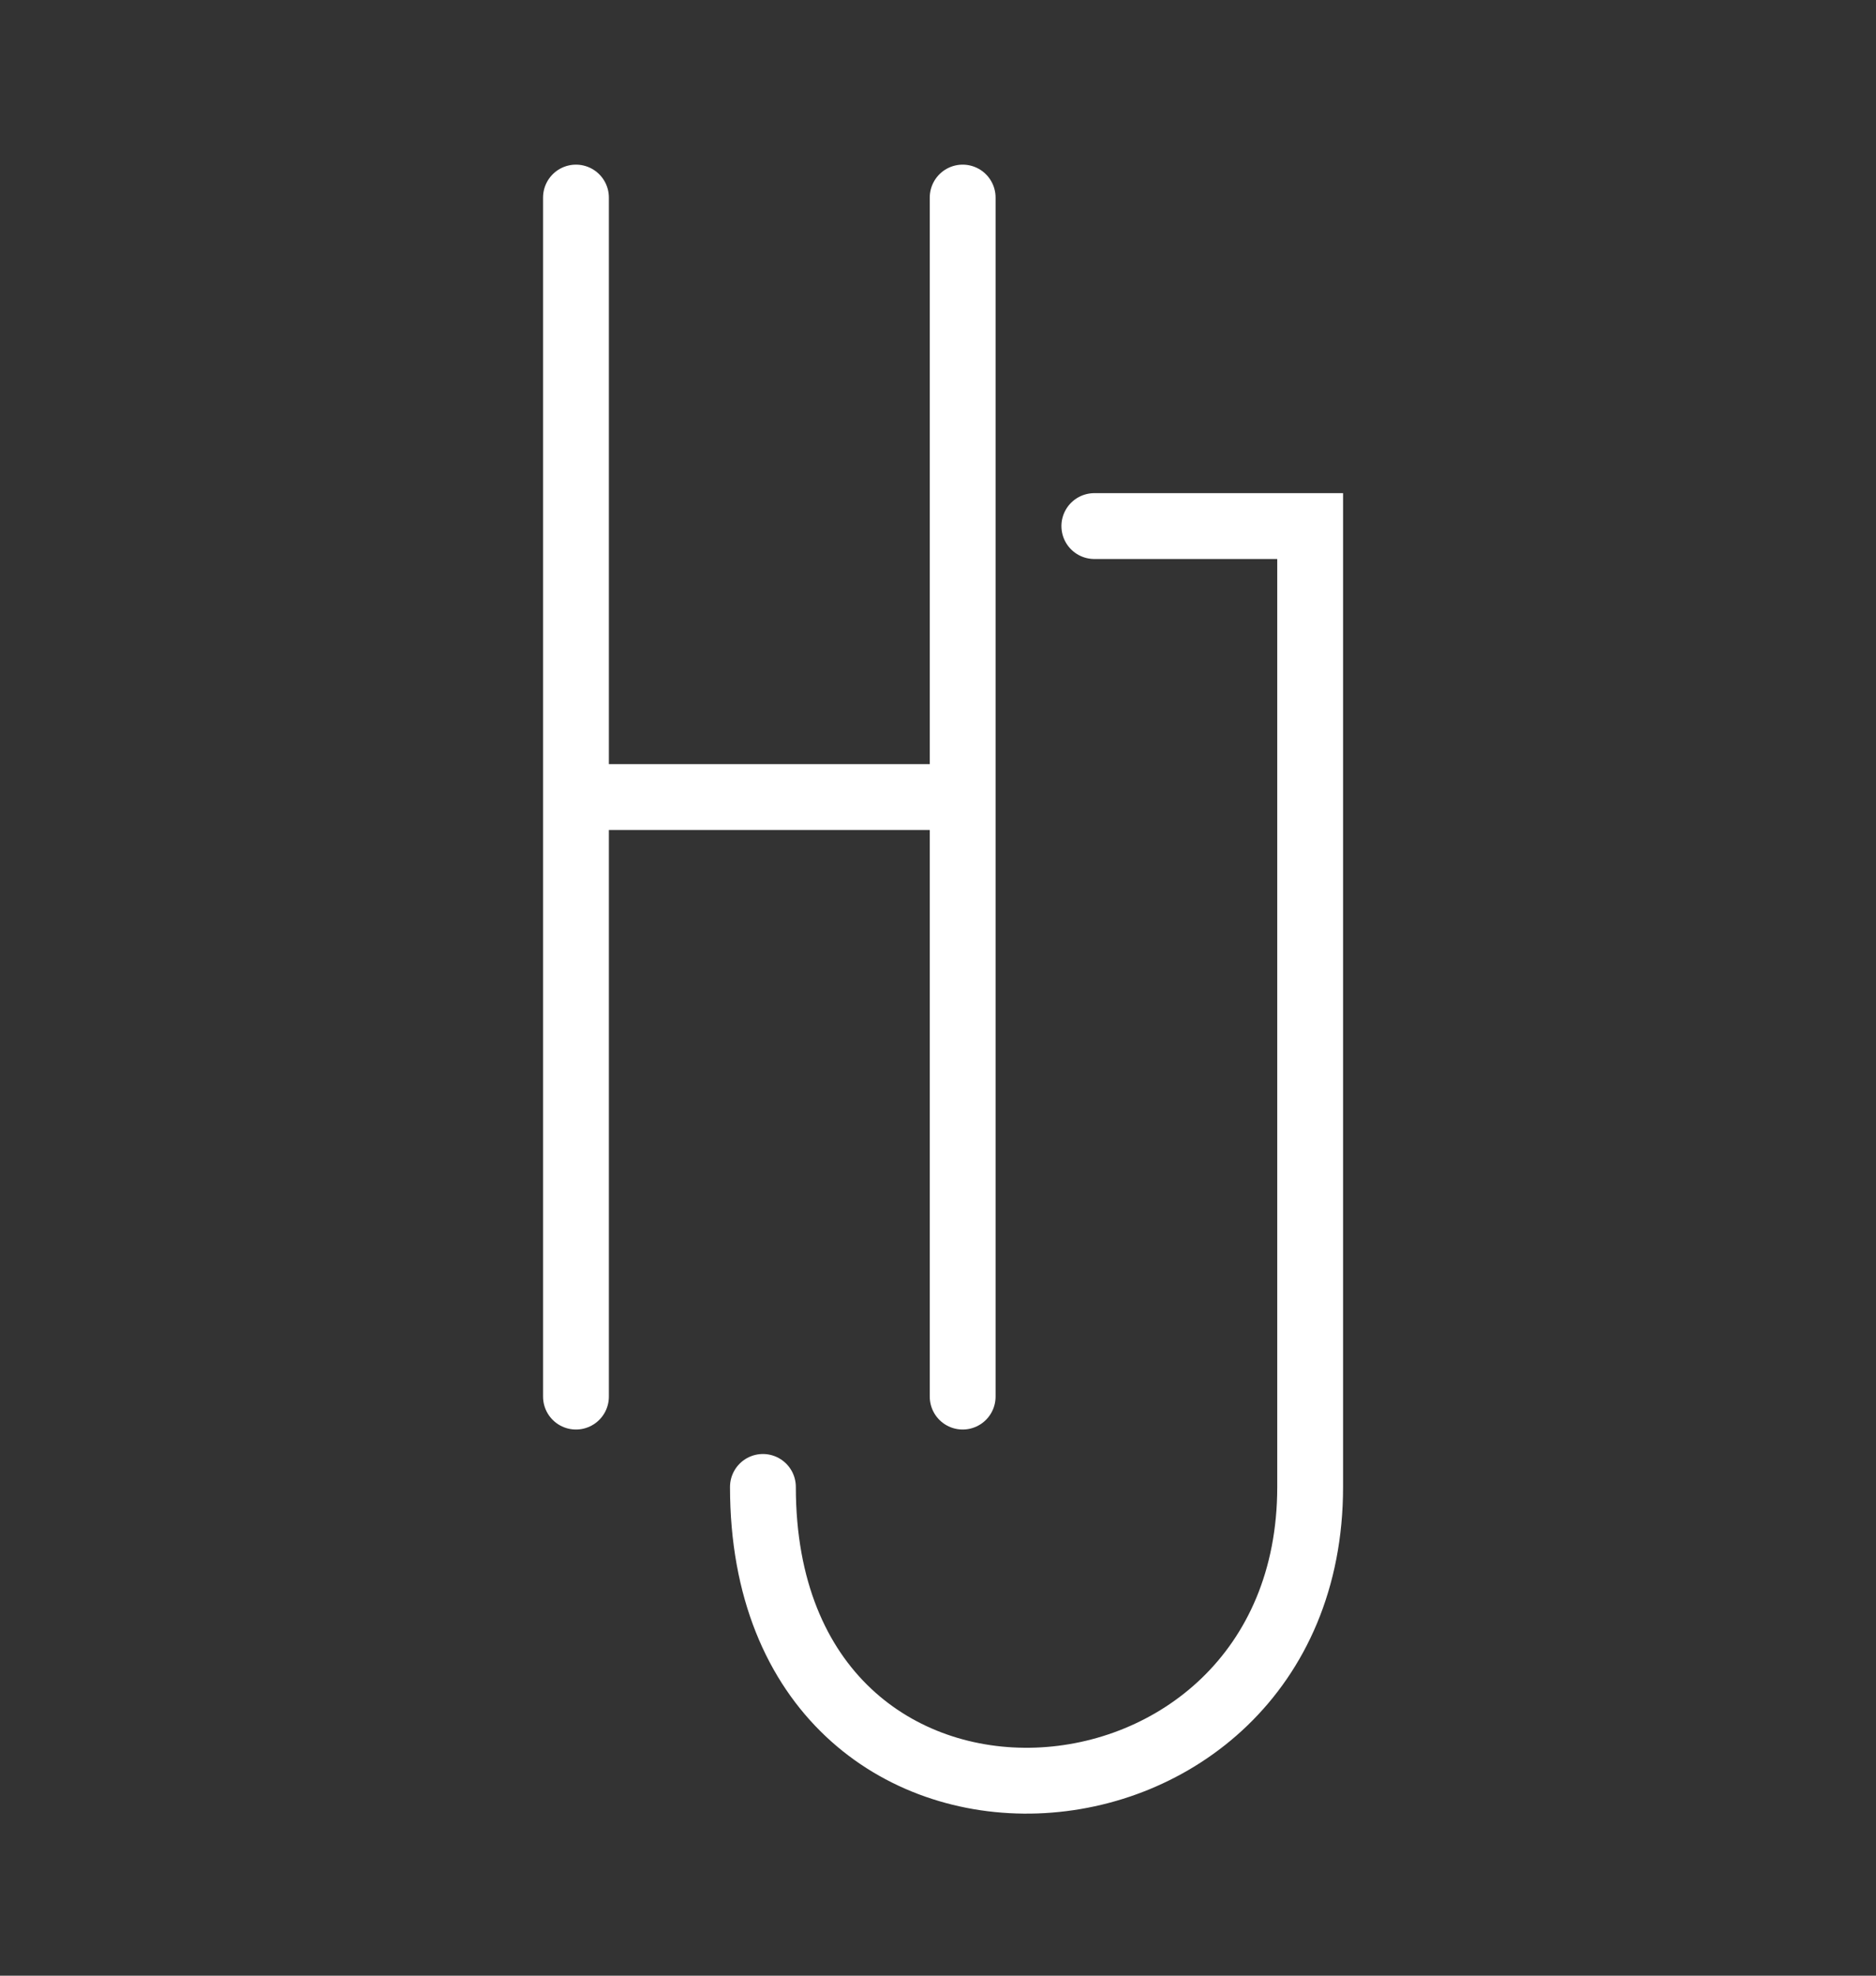 <svg width="114" height="120" viewBox="0 0 114 120" fill="none" xmlns="http://www.w3.org/2000/svg">
<rect x="0" y="0" width="114" height="120" fill="#333333" stroke="none"/>
<path d="M35 12V48.413M35 84.827V48.413M35 48.413H58.499M58.499 12V84.827M66.5 31.953H79.615C79.615 31.953 79.615 67.701 79.615 90.314C79.615 112.927 46.361 115.255 46.361 90.314" stroke="white" stroke-width="4" stroke-linecap="round"/>
</svg>
